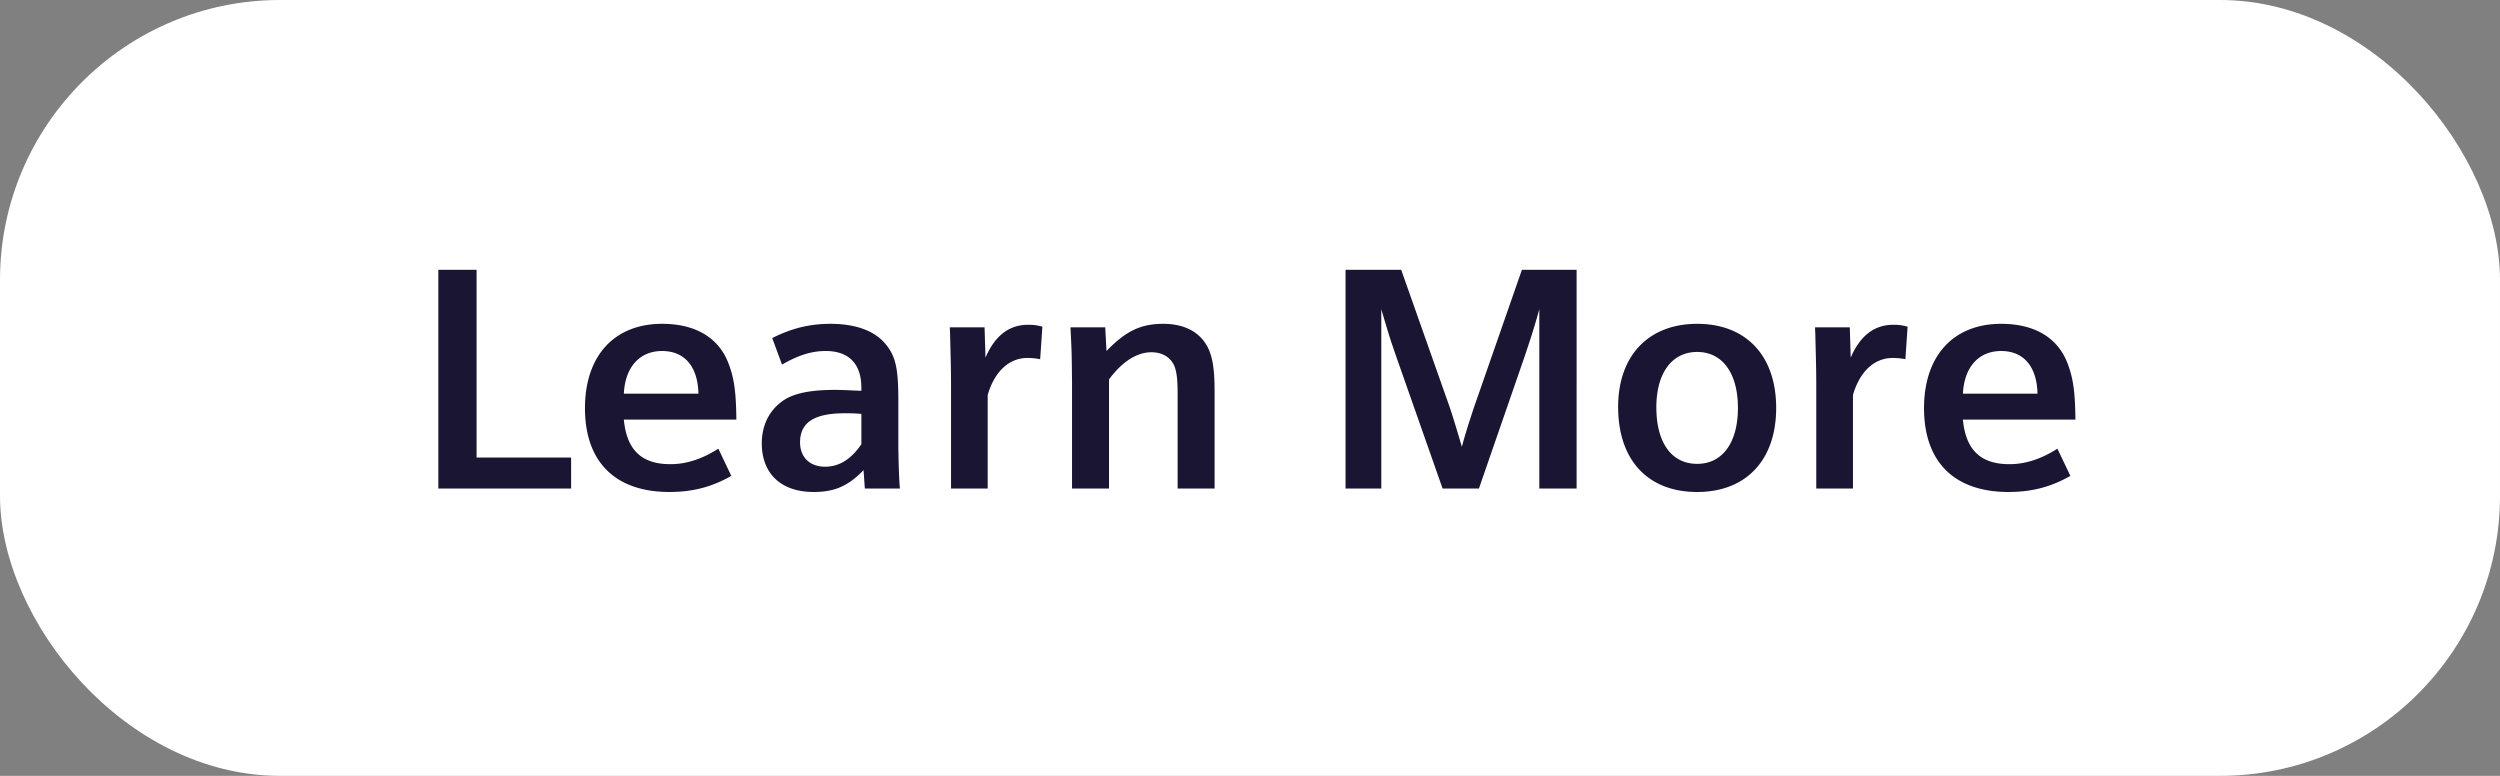 <svg width="87" height="27" viewBox="0 0 87 27" fill="none" xmlns="http://www.w3.org/2000/svg"><rect x="0" y="0" width="87" height="27" fill="#808080" stroke="none"/><rect width="87" height="27" rx="9.745" fill="#fff"/><path d="M15.254 17V9.388h1.331v6.534h3.29V17h-4.62zm10.372-2.398H21.71c.099 1.056.616 1.551 1.617 1.551.56 0 1.1-.176 1.672-.539l.45.946c-.67.385-1.341.561-2.155.561-1.881 0-2.937-1.045-2.937-2.915 0-1.826 1.023-2.937 2.684-2.937 1.166 0 1.969.484 2.31 1.375.198.517.264.99.275 1.958zM21.71 13.7h2.596c-.022-.946-.484-1.485-1.265-1.485-.781 0-1.287.561-1.331 1.485zm8.386 3.3l-.044-.638c-.539.55-1 .759-1.738.759-1.133 0-1.804-.638-1.804-1.694 0-.682.308-1.232.847-1.551.374-.209.913-.308 1.705-.308.22 0 .407.011.913.033v-.11c0-.825-.429-1.276-1.243-1.276-.484 0-.946.143-1.518.473l-.34-.924c.681-.341 1.297-.495 2.034-.495.88 0 1.562.253 1.936.737.32.396.418.825.418 1.892v1.672c.011.715.033 1.221.055 1.43h-1.22zm-.12-1.54v-1.056c-.254-.022-.386-.022-.584-.022-1.056 0-1.55.319-1.55 1.012 0 .517.34.847.868.847.495 0 .902-.253 1.265-.781zm3.12 1.54v-3.498c0-.671-.01-.935-.033-1.859l-.01-.253h1.21l.032 1.056c.33-.77.825-1.144 1.485-1.144.176 0 .286.011.495.066l-.077 1.133a2.281 2.281 0 00-.44-.044c-.638 0-1.144.462-1.386 1.287V17h-1.276zm4.211 0v-3.641c-.01-1.023-.01-1.122-.055-1.969h1.21l.044.825c.682-.704 1.2-.946 1.98-.946.715 0 1.254.275 1.53.792.175.33.252.759.252 1.562V17h-1.287v-3.311c0-.495-.033-.737-.11-.946-.132-.308-.418-.484-.803-.484-.506 0-1.023.33-1.474.946V17h-1.287zm9.518 0V9.388h1.936l1.705 4.829c.154.473.264.847.407 1.331.132-.495.253-.858.407-1.331l1.683-4.829h1.903V17h-1.298v-6.237c-.187.671-.264.902-.517 1.661L51.467 17h-1.265l-1.573-4.477c-.275-.792-.275-.803-.56-1.76V17h-1.244zm12.236-5.731c1.705 0 2.75 1.111 2.75 2.926 0 1.815-1.045 2.926-2.75 2.926-1.716 0-2.75-1.111-2.75-2.959 0-1.782 1.056-2.893 2.75-2.893zm0 .979c-.88 0-1.42.737-1.42 1.925 0 1.232.529 1.969 1.42 1.969.88 0 1.419-.737 1.419-1.947s-.54-1.947-1.42-1.947zM63.206 17v-3.498c0-.671-.01-.935-.033-1.859l-.01-.253h1.21l.032 1.056c.33-.77.826-1.144 1.486-1.144.175 0 .285.011.494.066l-.077 1.133a2.281 2.281 0 00-.44-.044c-.637 0-1.143.462-1.385 1.287V17h-1.277zm9.02-2.398h-3.917c.1 1.056.616 1.551 1.617 1.551.561 0 1.1-.176 1.672-.539l.451.946c-.67.385-1.342.561-2.156.561-1.88 0-2.937-1.045-2.937-2.915 0-1.826 1.023-2.937 2.684-2.937 1.166 0 1.97.484 2.31 1.375.198.517.264.99.275 1.958zm-3.917-.902h2.596c-.022-.946-.484-1.485-1.265-1.485-.78 0-1.287.561-1.33 1.485z" fill="#1B1534"/></svg>